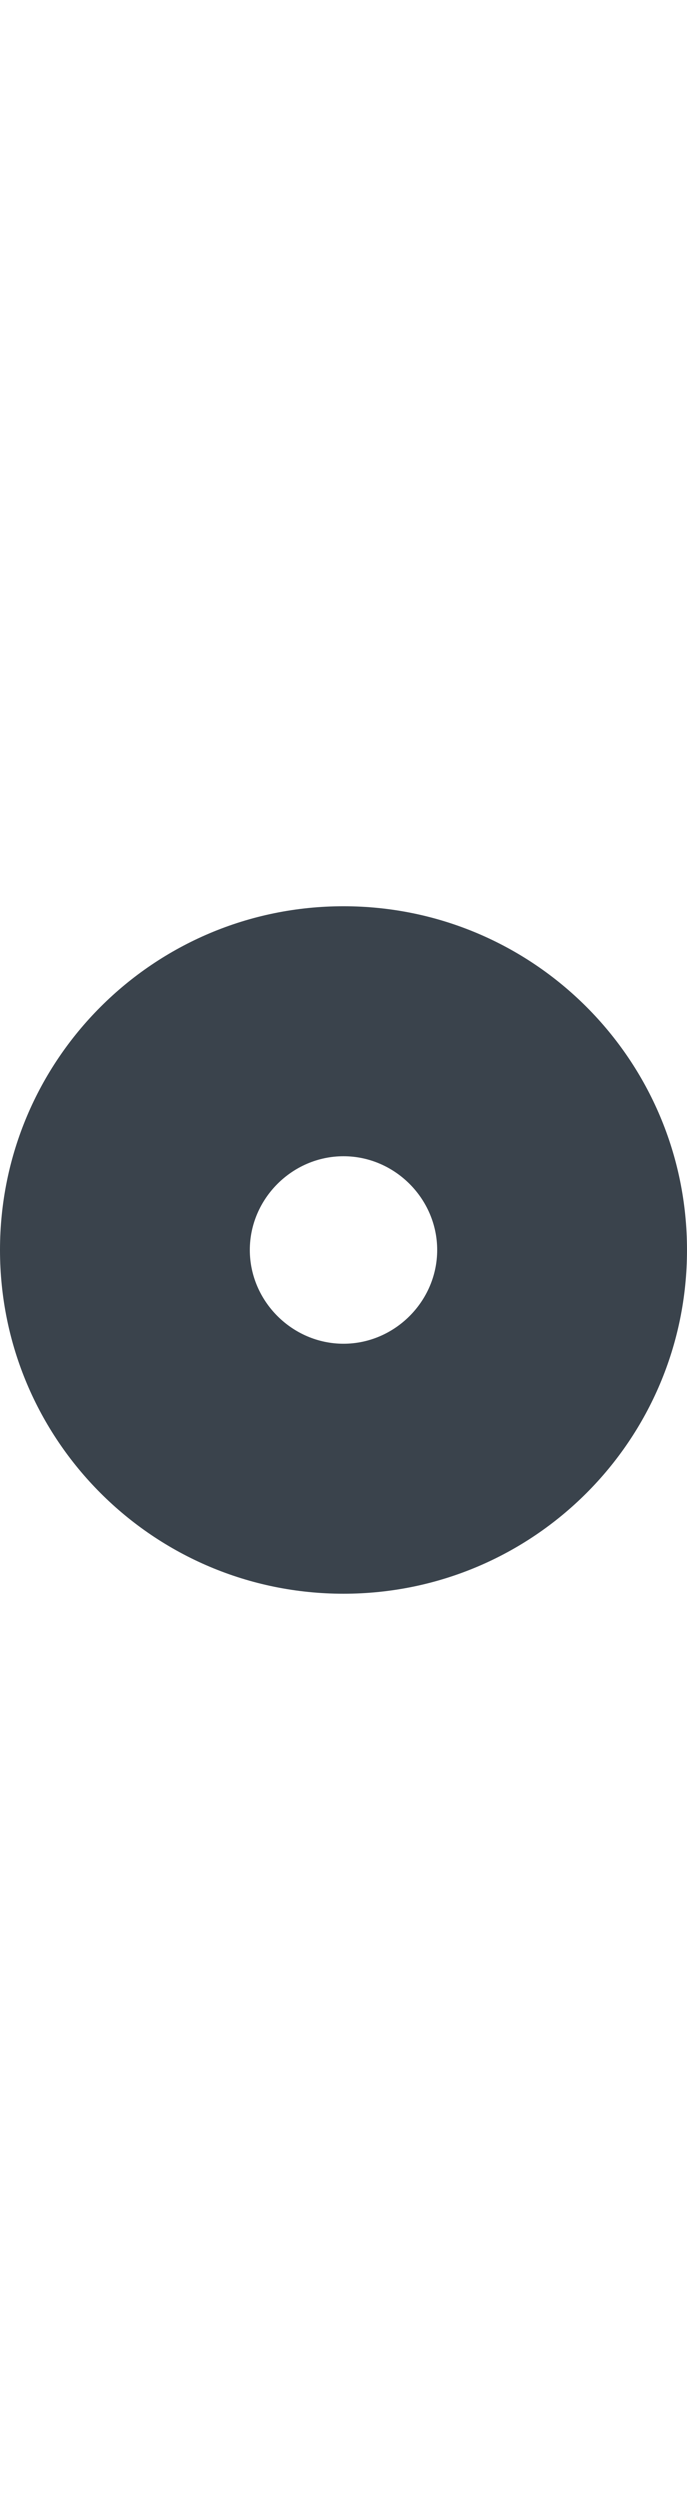 <?xml version="1.0" encoding="utf-8"?>
<!-- Generator: Adobe Illustrator 19.2.1, SVG Export Plug-In . SVG Version: 6.00 Build 0)  -->
<svg version="1.1" id="Calque_1" xmlns="http://www.w3.org/2000/svg" xmlns:xlink="http://www.w3.org/1999/xlink" x="0px" y="0px"
	 viewBox="0 0 5.5 20" enable-background="new 0 0 5.5 20" xml:space="preserve">
<path fill="#3A434C" d="M2.75,7.25C1.23,7.25,0,8.48,0,10s1.23,2.75,2.75,2.75S5.5,11.52,5.5,10S4.27,7.25,2.75,7.25z M2.75,10.75
	C2.34,10.75,2,10.41,2,10s0.34-0.75,0.75-0.75S3.5,9.59,3.5,10S3.16,10.75,2.75,10.75z"/>
</svg>
